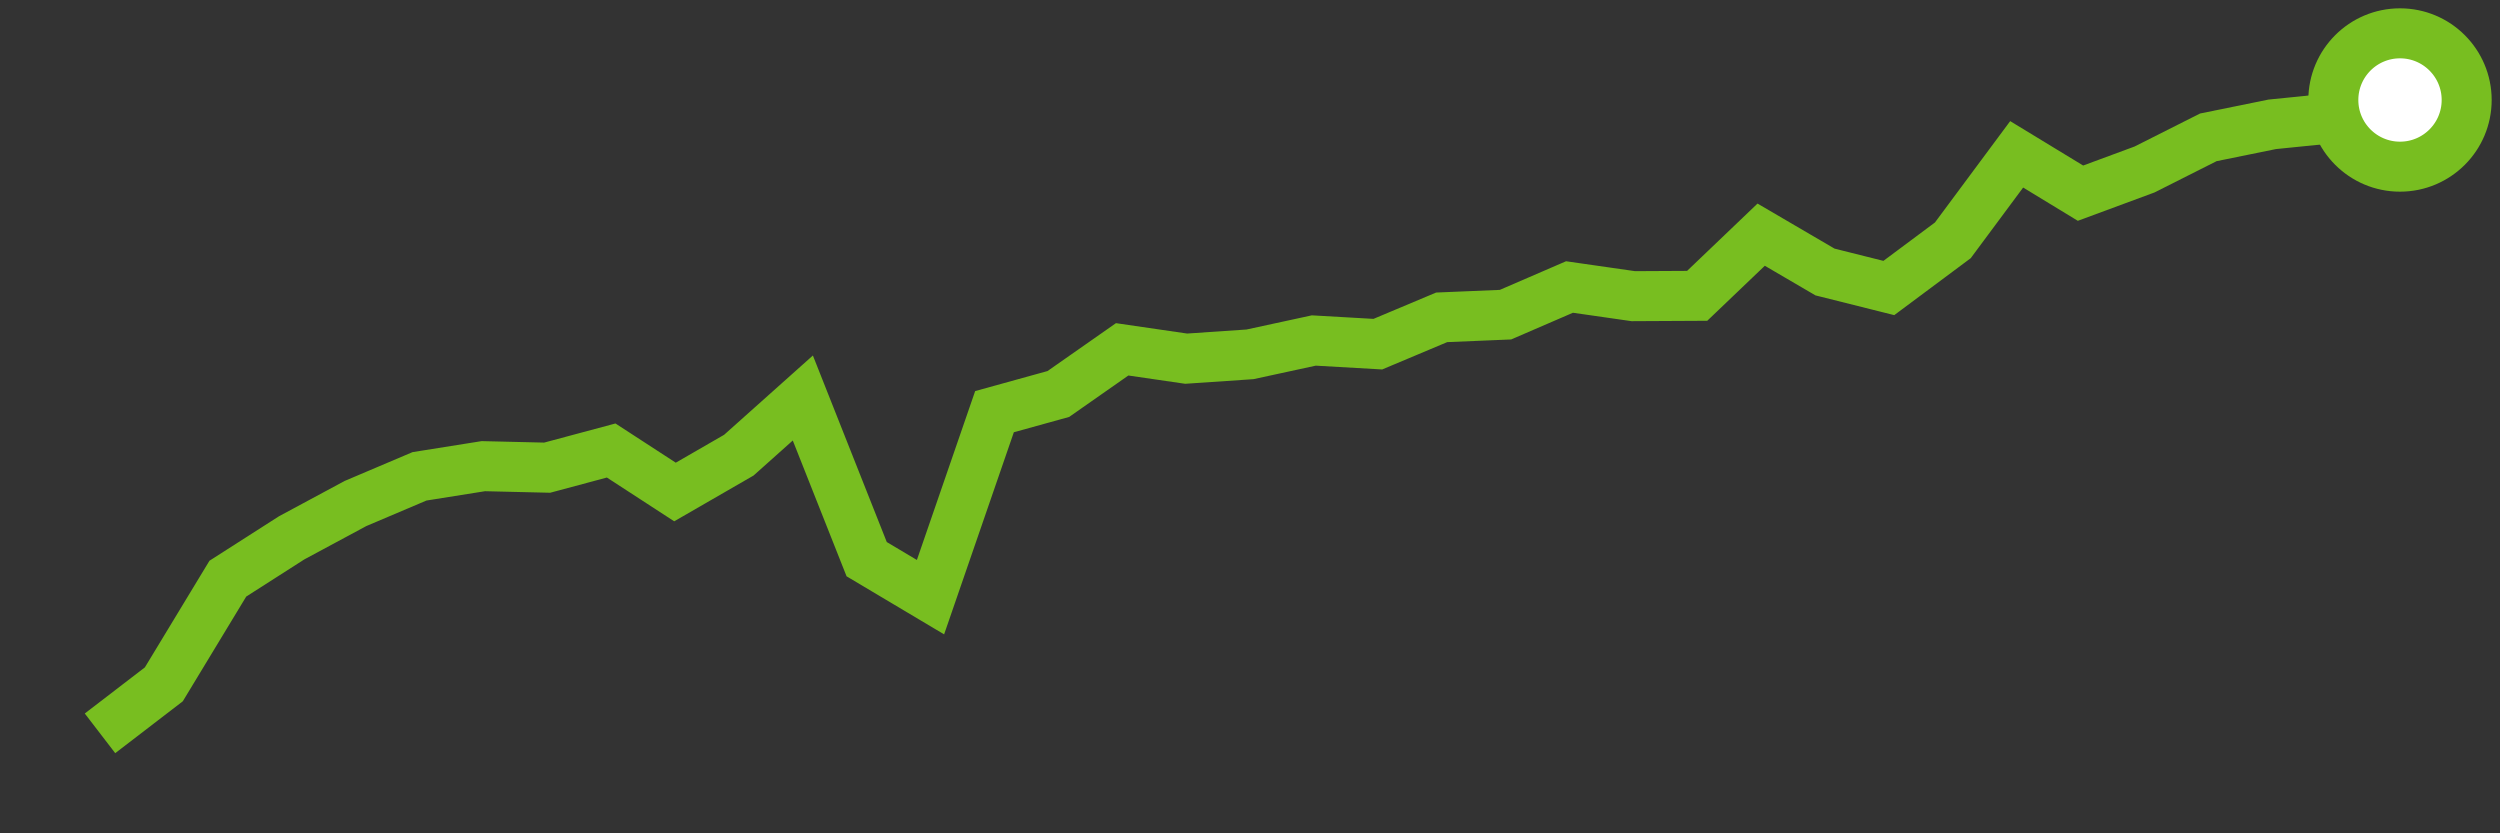 <svg  height = "50"  width = "150"  version = "1.1"  xmlns = "http://www.w3.org/2000/svg">
<rect width="100%" height="100%" fill="#333333" stroke="none"/>
<polyline points="6,44 9.83,41.06 13.67,34.72 17.5,32.27 21.33,30.21 25.17,28.58 29,27.97 32.83,28.06 36.67,27.03 40.5,29.52 44.33,27.31 48.17,23.88 52,33.55 55.83,35.83 59.67,24.7 63.5,23.64 67.33,20.96 71.17,21.52 75,21.26 78.83,20.43 82.67,20.65 86.5,19.04 90.33,18.88 94.17,17.22 98,17.77 101.83,17.75 105.67,14.08 109.5,16.32 113.33,17.28 117.17,14.42 121,9.26 124.83,11.59 128.67,10.17 132.5,8.24 136.33,7.46 140.17,7.07 144,6" style="fill:none;stroke:#78BE20;stroke-width:3" />
<circle cx="144" cy="6" r="4" fill="white" stroke = "#78BE20" stroke-width="3"/>
</svg>
